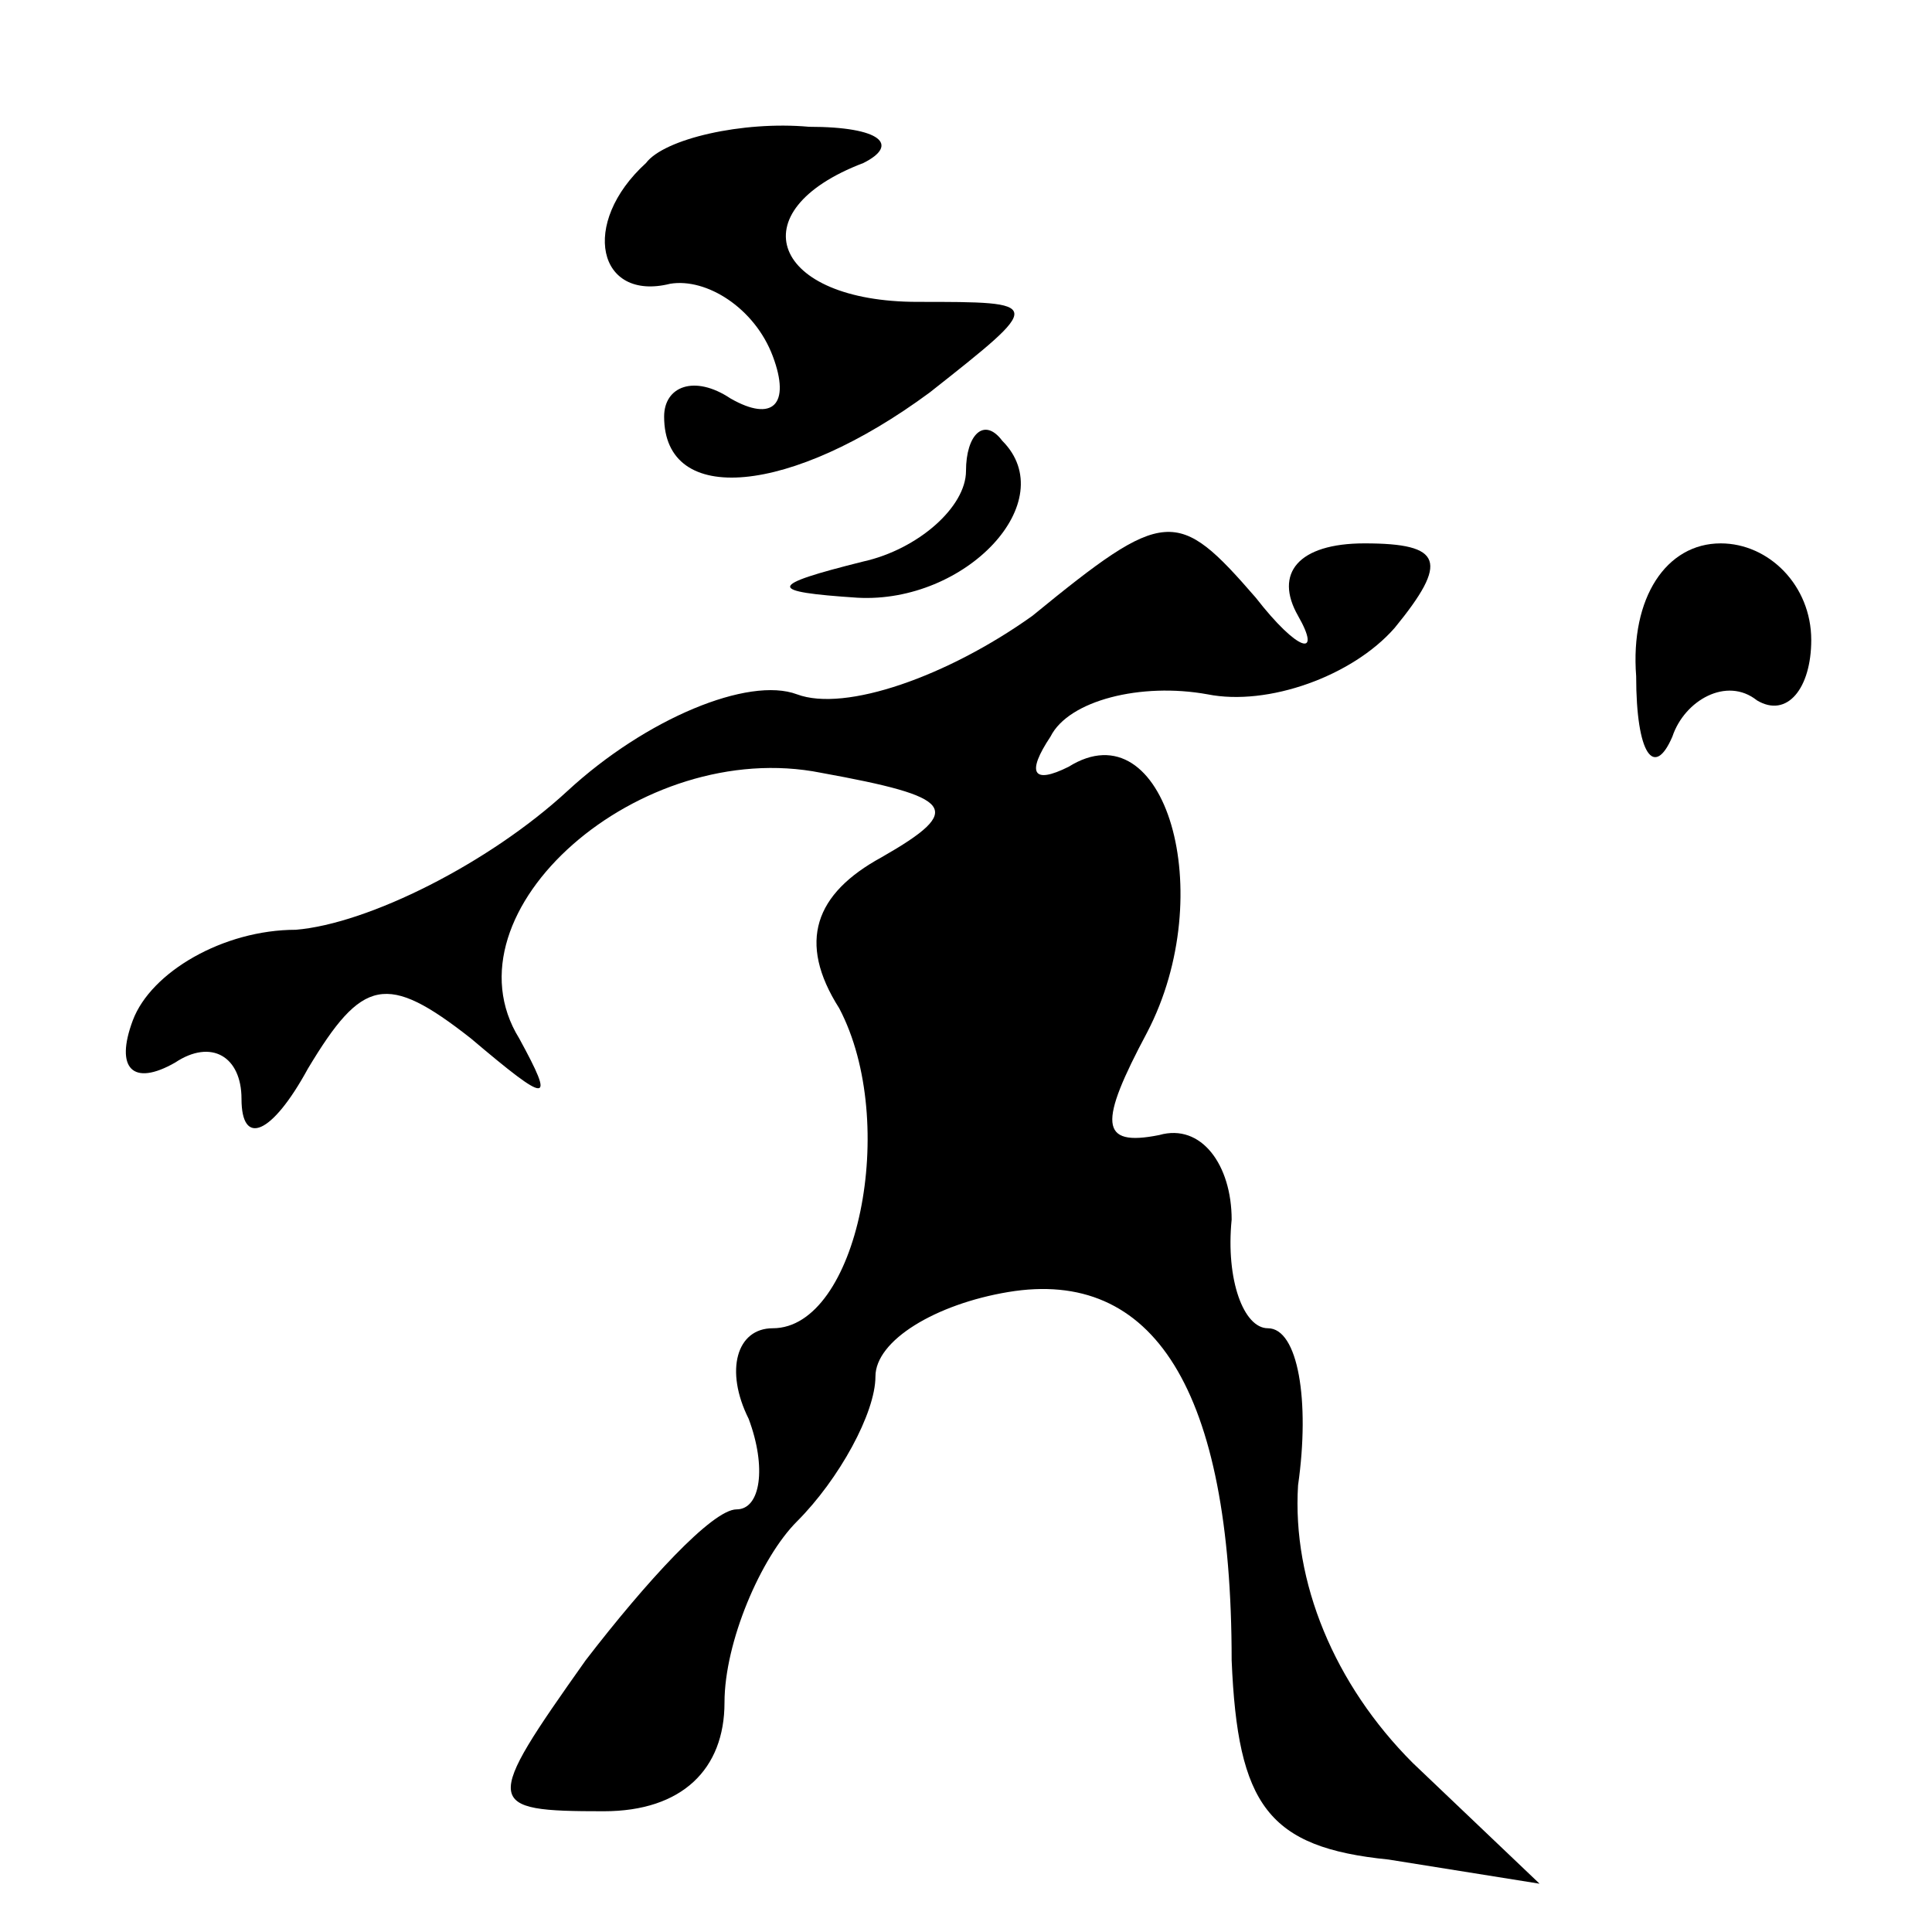 <?xml version="1.0" standalone="no"?>
<!DOCTYPE svg PUBLIC "-//W3C//DTD SVG 20010904//EN"
 "http://www.w3.org/TR/2001/REC-SVG-20010904/DTD/svg10.dtd">
<svg version="1.0" xmlns="http://www.w3.org/2000/svg"
 width="32pt" height="32pt" viewBox="0 0 32 32"
 preserveAspectRatio="xMidYMid meet">
<g transform="translate(0,32) scale(0.1,-0.1)"
fill="#000000" stroke="none">
<path fill="#000000" stroke="none" d="M107 293 c-11 -10 -8 -23 4 -20 6 1 14
-4 17 -12 3 -8 0 -11 -7 -7 -6 4 -11 2 -11 -3 0 -15 21 -13 44 4 19 15 19 15
-2 15 -24 0 -30 15 -9 23 6 3 3 6 -9 6 -11 1 -24 -2 -27 -6z"/>
<path fill="#000000" stroke="none" d="M160 242 c0 -6 -8 -13 -17 -15 -16 -4
-16 -5 -1 -6 18 -1 34 16 24 26 -3 4 -6 1 -6 -5z"/>
<path fill="#000000" stroke="none" d="M171 218 c-14 -10 -31 -16 -39 -13 -8
3 -25 -4 -38 -16 -13 -12 -33 -22 -45 -23 -12 0 -24 -7 -27 -15 -3 -8 0 -11 7
-7 6 4 11 1 11 -6 0 -8 5 -6 11 5 9 15 13 16 27 5 13 -11 14 -11 8 0 -13 21
20 50 50 44 22 -4 24 -6 10 -14 -11 -6 -14 -14 -7 -25 10 -19 3 -53 -11 -53
-6 0 -8 -7 -4 -15 3 -8 2 -15 -2 -15 -4 0 -15 -12 -25 -25 -17 -24 -17 -25 3
-25 13 0 20 7 20 18 0 10 6 24 12 30 7 7 13 18 13 24 0 6 10 12 22 14 24 4 37
-16 37 -61 1 -24 6 -31 26 -33 l25 -4 -21 20 c-13 13 -20 30 -19 46 2 14 0 26
-5 26 -4 0 -7 8 -6 18 0 9 -5 16 -12 14 -10 -2 -10 2 -2 17 12 23 3 54 -13 44
-6 -3 -7 -1 -3 5 3 6 15 9 26 7 10 -2 24 3 31 11 9 11 8 14 -5 14 -11 0 -15
-5 -11 -12 4 -7 0 -6 -7 3 -13 15 -15 15 -37 -3z"/>
<path fill="#000000" stroke="none" d="M271 208 c0 -13 3 -17 6 -10 2 6 9 10
14 6 5 -3 9 2 9 10 0 9 -7 16 -15 16 -9 0 -15 -9 -14 -22z"/>
</g>
</svg>
